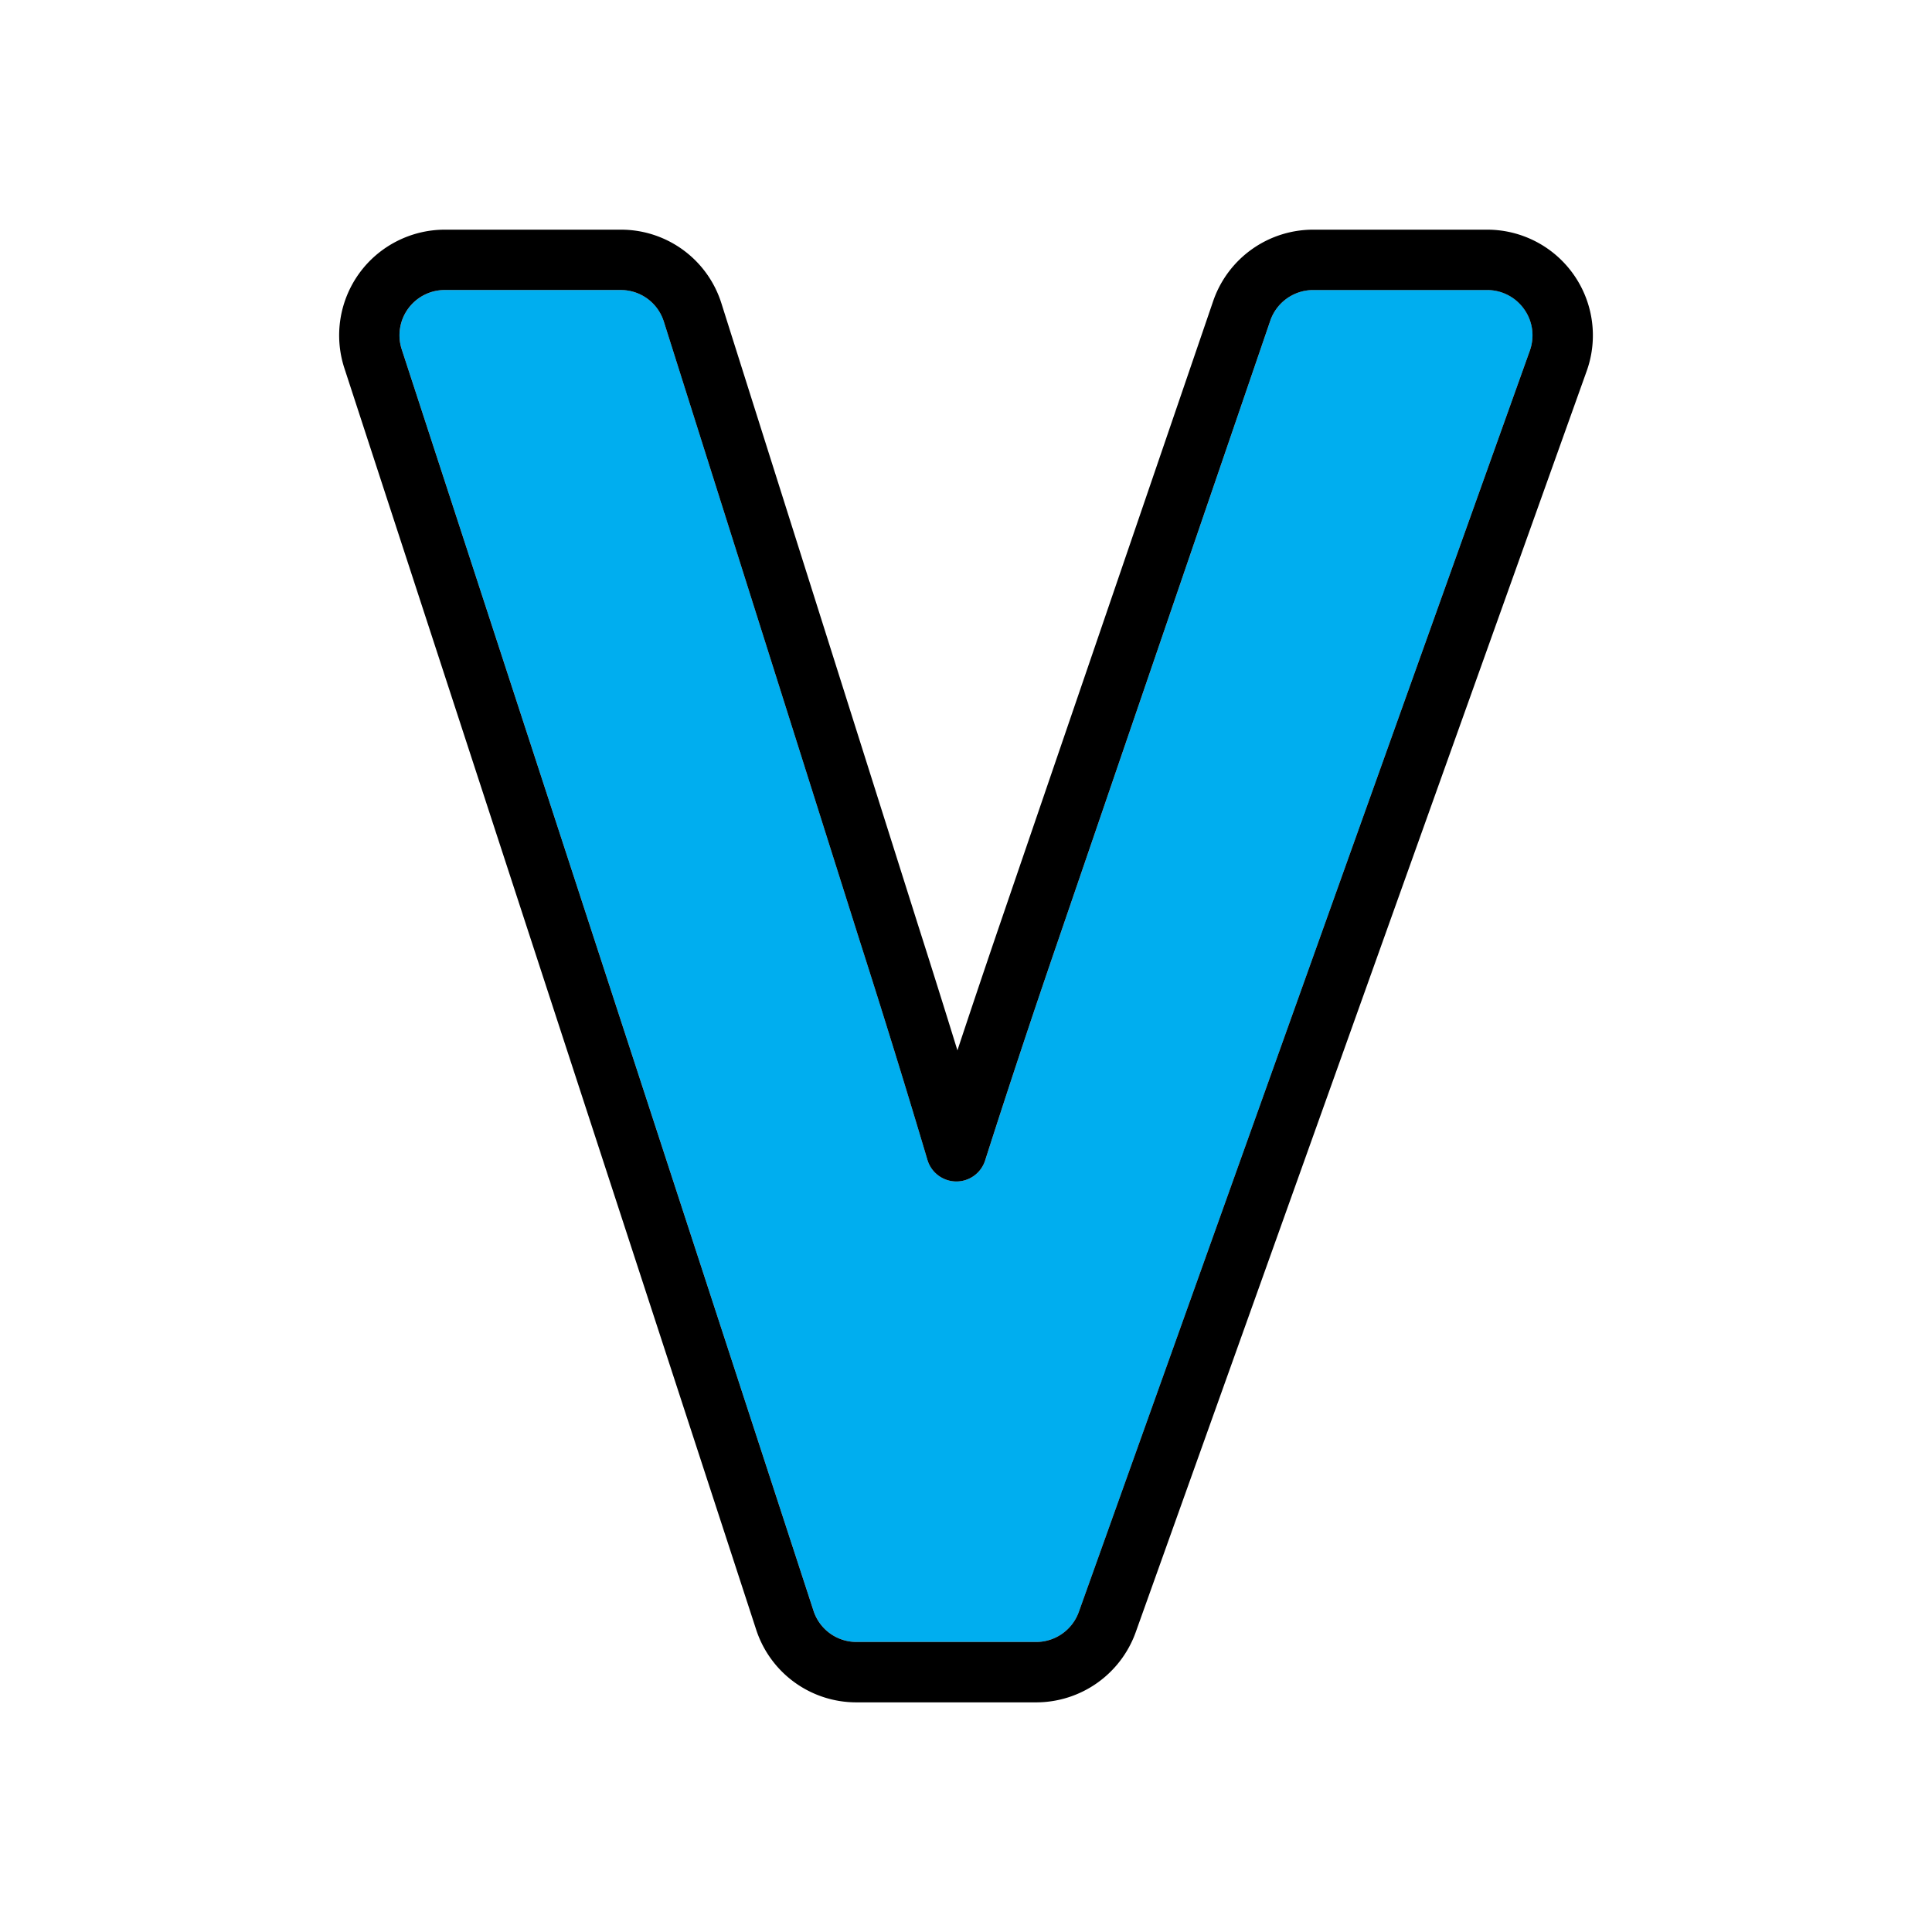 <svg xmlns="http://www.w3.org/2000/svg" viewBox="0 0 64 64"><path fill="#00aeef" d="M49.266 9.607H43.5a1.5 1.5 0 0 0-1.419 1.015L35.013 31.27a358.304 358.304 0 0 0-2.378 7.171 1 1 0 0 1-.953.697h-.01a1 1 0 0 1-.949-.717 364.642 364.642 0 0 0-2.22-7.182l-6.511-20.584a1.494 1.494 0 0 0-1.43-1.048h-5.827a1.5 1.5 0 0 0-1.426 1.966l13.64 41.784a1.495 1.495 0 0 0 1.425 1.035h5.952c.632 0 1.199-.399 1.412-.995l14.941-41.785a1.499 1.499 0 0 0-1.413-2.005z"/><path d="M52.127 9.093a3.502 3.502 0 0 0-2.862-1.485H43.5a3.503 3.503 0 0 0-3.312 2.366L33.12 30.623a464.639 464.639 0 0 0-1.404 4.172 462.178 462.178 0 0 0-1.307-4.161l-6.51-20.582a3.487 3.487 0 0 0-3.337-2.444h-5.827c-1.118 0-2.178.54-2.833 1.444a3.507 3.507 0 0 0-.495 3.142l13.64 41.784a3.49 3.49 0 0 0 3.327 2.415h5.952a3.506 3.506 0 0 0 3.295-2.321l14.942-41.786a3.502 3.502 0 0 0-.436-3.193zm-1.448 2.519L35.737 53.397c-.213.596-.78.995-1.412.995h-5.952a1.495 1.495 0 0 1-1.425-1.035l-13.64-41.784a1.5 1.5 0 0 1 1.426-1.966h5.827c.657 0 1.232.421 1.43 1.048l6.511 20.584a364.642 364.642 0 0 1 2.22 7.182c.125.422.51.712.949.717h.01a1 1 0 0 0 .953-.697 358.304 358.304 0 0 1 2.378-7.171l7.068-20.647a1.503 1.503 0 0 1 1.419-1.015h5.766c.488 0 .946.237 1.227.638.281.396.35.907.187 1.366z"/></svg>